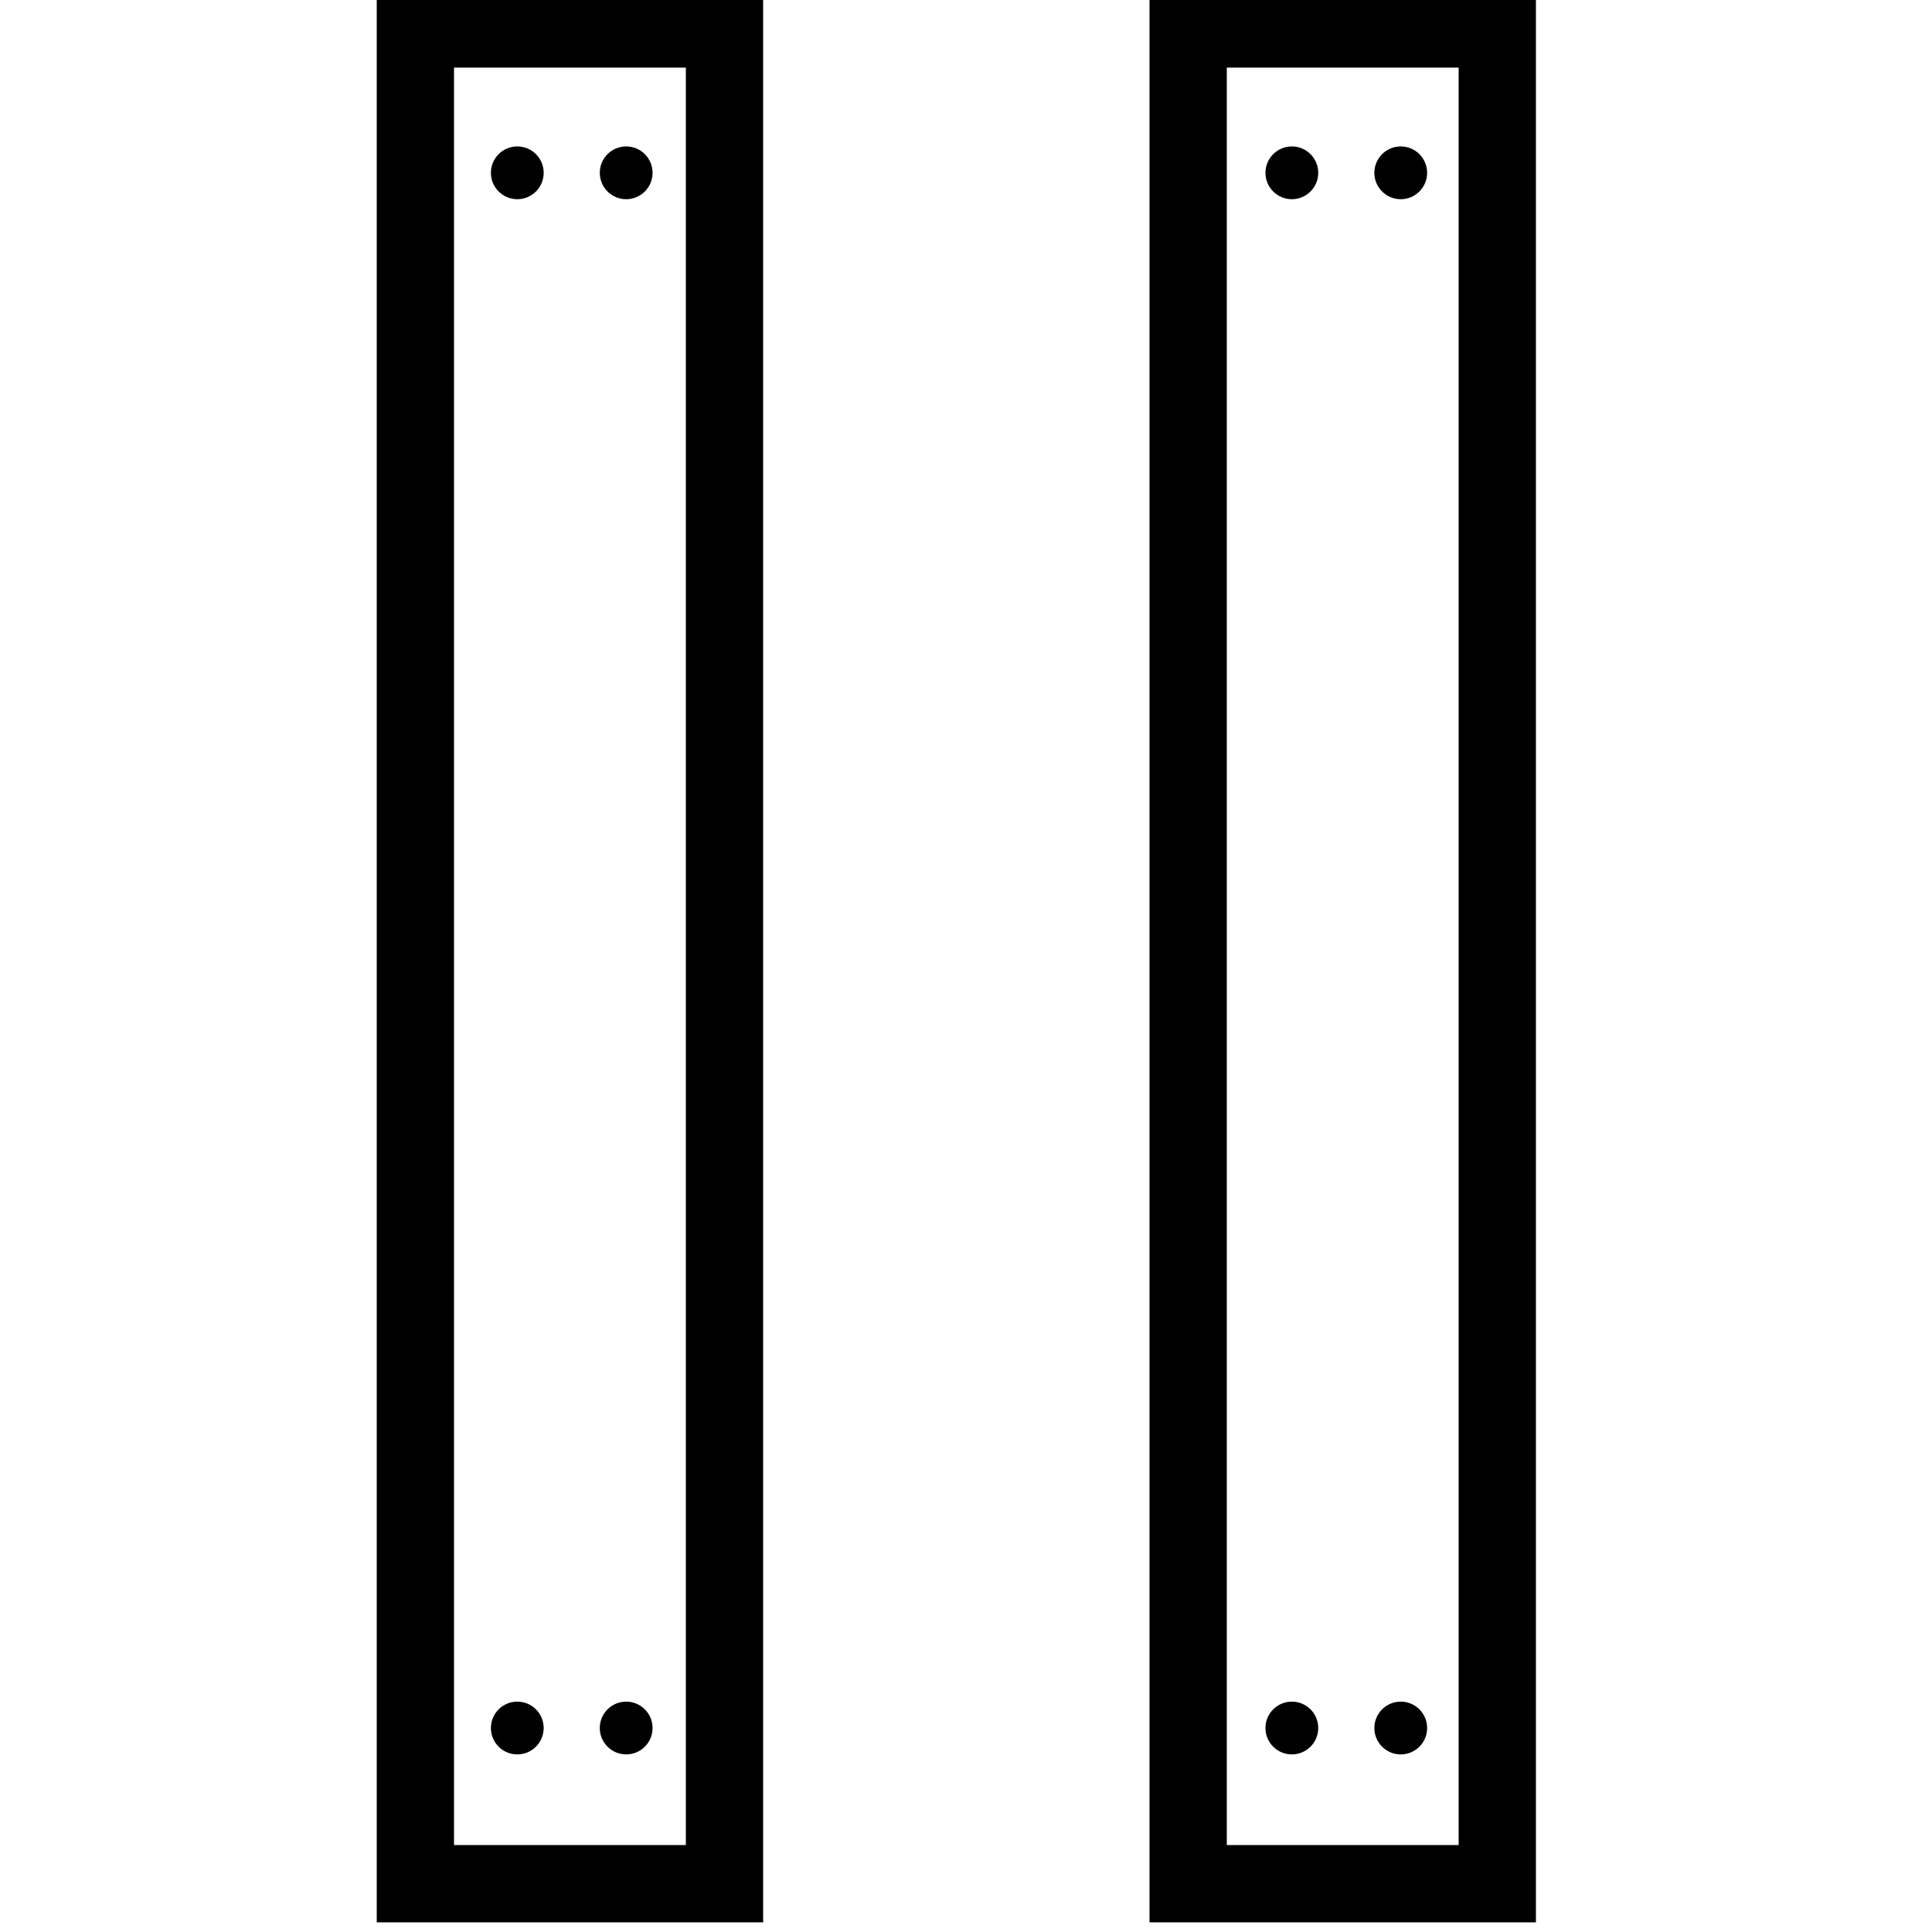 <?xml version="1.0" encoding="utf-8"?>
<!-- Generator: Adobe Illustrator 13.0.0, SVG Export Plug-In . SVG Version: 6.00 Build 14948)  -->
<!DOCTYPE svg PUBLIC "-//W3C//DTD SVG 1.1//EN" "http://www.w3.org/Graphics/SVG/1.1/DTD/svg11.dtd">
<svg version="1.1" id="Ebene_1" xmlns="http://www.w3.org/2000/svg" xmlns:xlink="http://www.w3.org/1999/xlink" x="0px" y="0px"
	 width="100px" height="100px" viewBox="0 0 100 100" enable-background="new 0 0 100 100" xml:space="preserve">
<g>
	<g>
		<path d="M79.499-0.501V99.5h-20V-0.501H79.499 M75.499,3.499h-12V95.5h12V3.499L75.499,3.499z"/>
	</g>
</g>
<g>
	<path d="M39.5-0.501V99.5h-20V-0.501H39.5 M35.5,3.499h-12V95.5h12V3.499L35.5,3.499z"/>
</g>
<circle cx="72.502" cy="8.945" r="1.366"/>
<circle cx="66.866" cy="8.945" r="1.366"/>
<circle cx="32.411" cy="8.945" r="1.366"/>
<circle cx="26.775" cy="8.945" r="1.366"/>
<circle cx="72.502" cy="89.442" r="1.366"/>
<circle cx="66.866" cy="89.442" r="1.366"/>
<circle cx="32.411" cy="89.442" r="1.366"/>
<circle cx="26.775" cy="89.442" r="1.366"/>
</svg>
